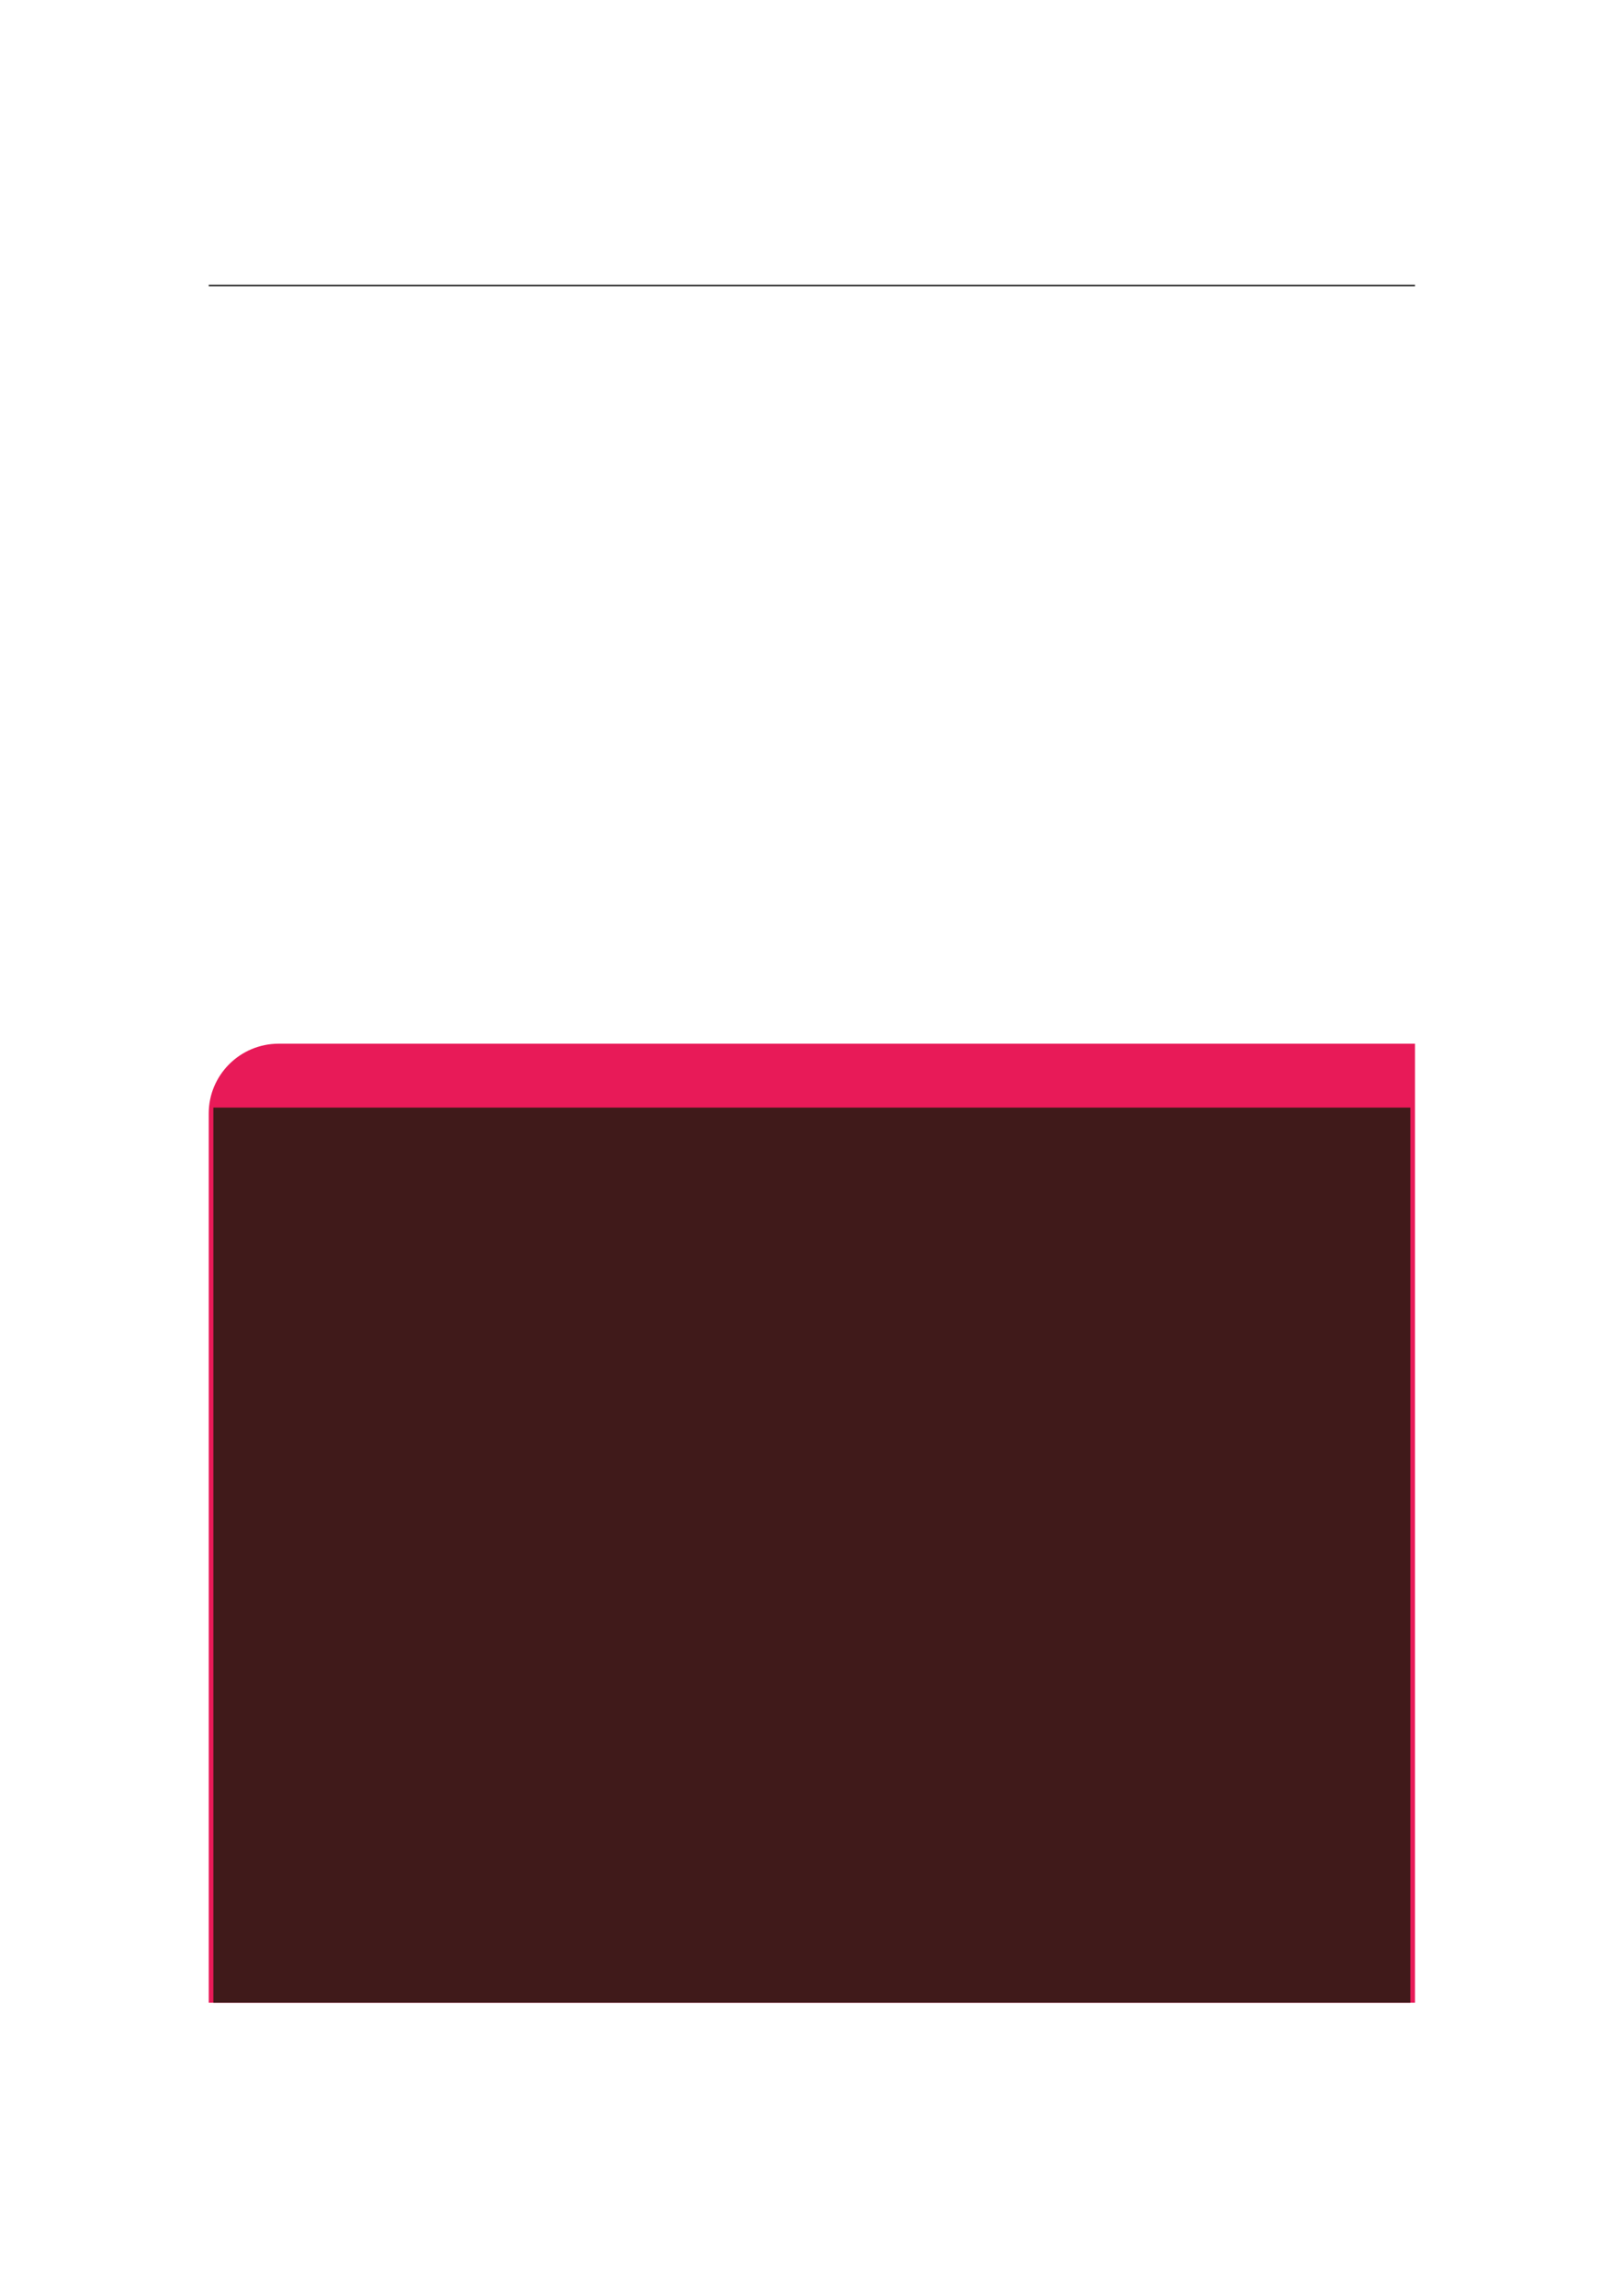 <?xml version="1.0" encoding="UTF-8" standalone="no"?>
<!DOCTYPE svg PUBLIC "-//W3C//DTD SVG 1.1//EN"
"http://www.w3.org/Graphics/SVG/1.1/DTD/svg11.dtd">
<svg viewBox="0 0 909 1286" version="1.1" xmlns="http://www.w3.org/2000/svg" xmlns:xlink="http://www.w3.org/1999/xlink">
<defs>
<style type="text/css"><![CDATA[
.g0_20{
fill: none;
stroke: #000000;
stroke-width: 0.73;
stroke-linecap: butt;
stroke-linejoin: miter;
}
.g1_20{
fill: #E81A58;
}
.g2_20{
fill: #401A1A;
}
]]></style>
</defs>
<path d="M116.9,159.9H792.5" class="g0_20"/>
<path d="M116.9,1121.8V623.7c0,-21.6,17.6,-39.1,39.2,-39.1H792.5v537.2Z" class="g1_20"/>
<path d="M119.5,1121.8V620.4H789.9v501.4Z" class="g2_20"/>
</svg>